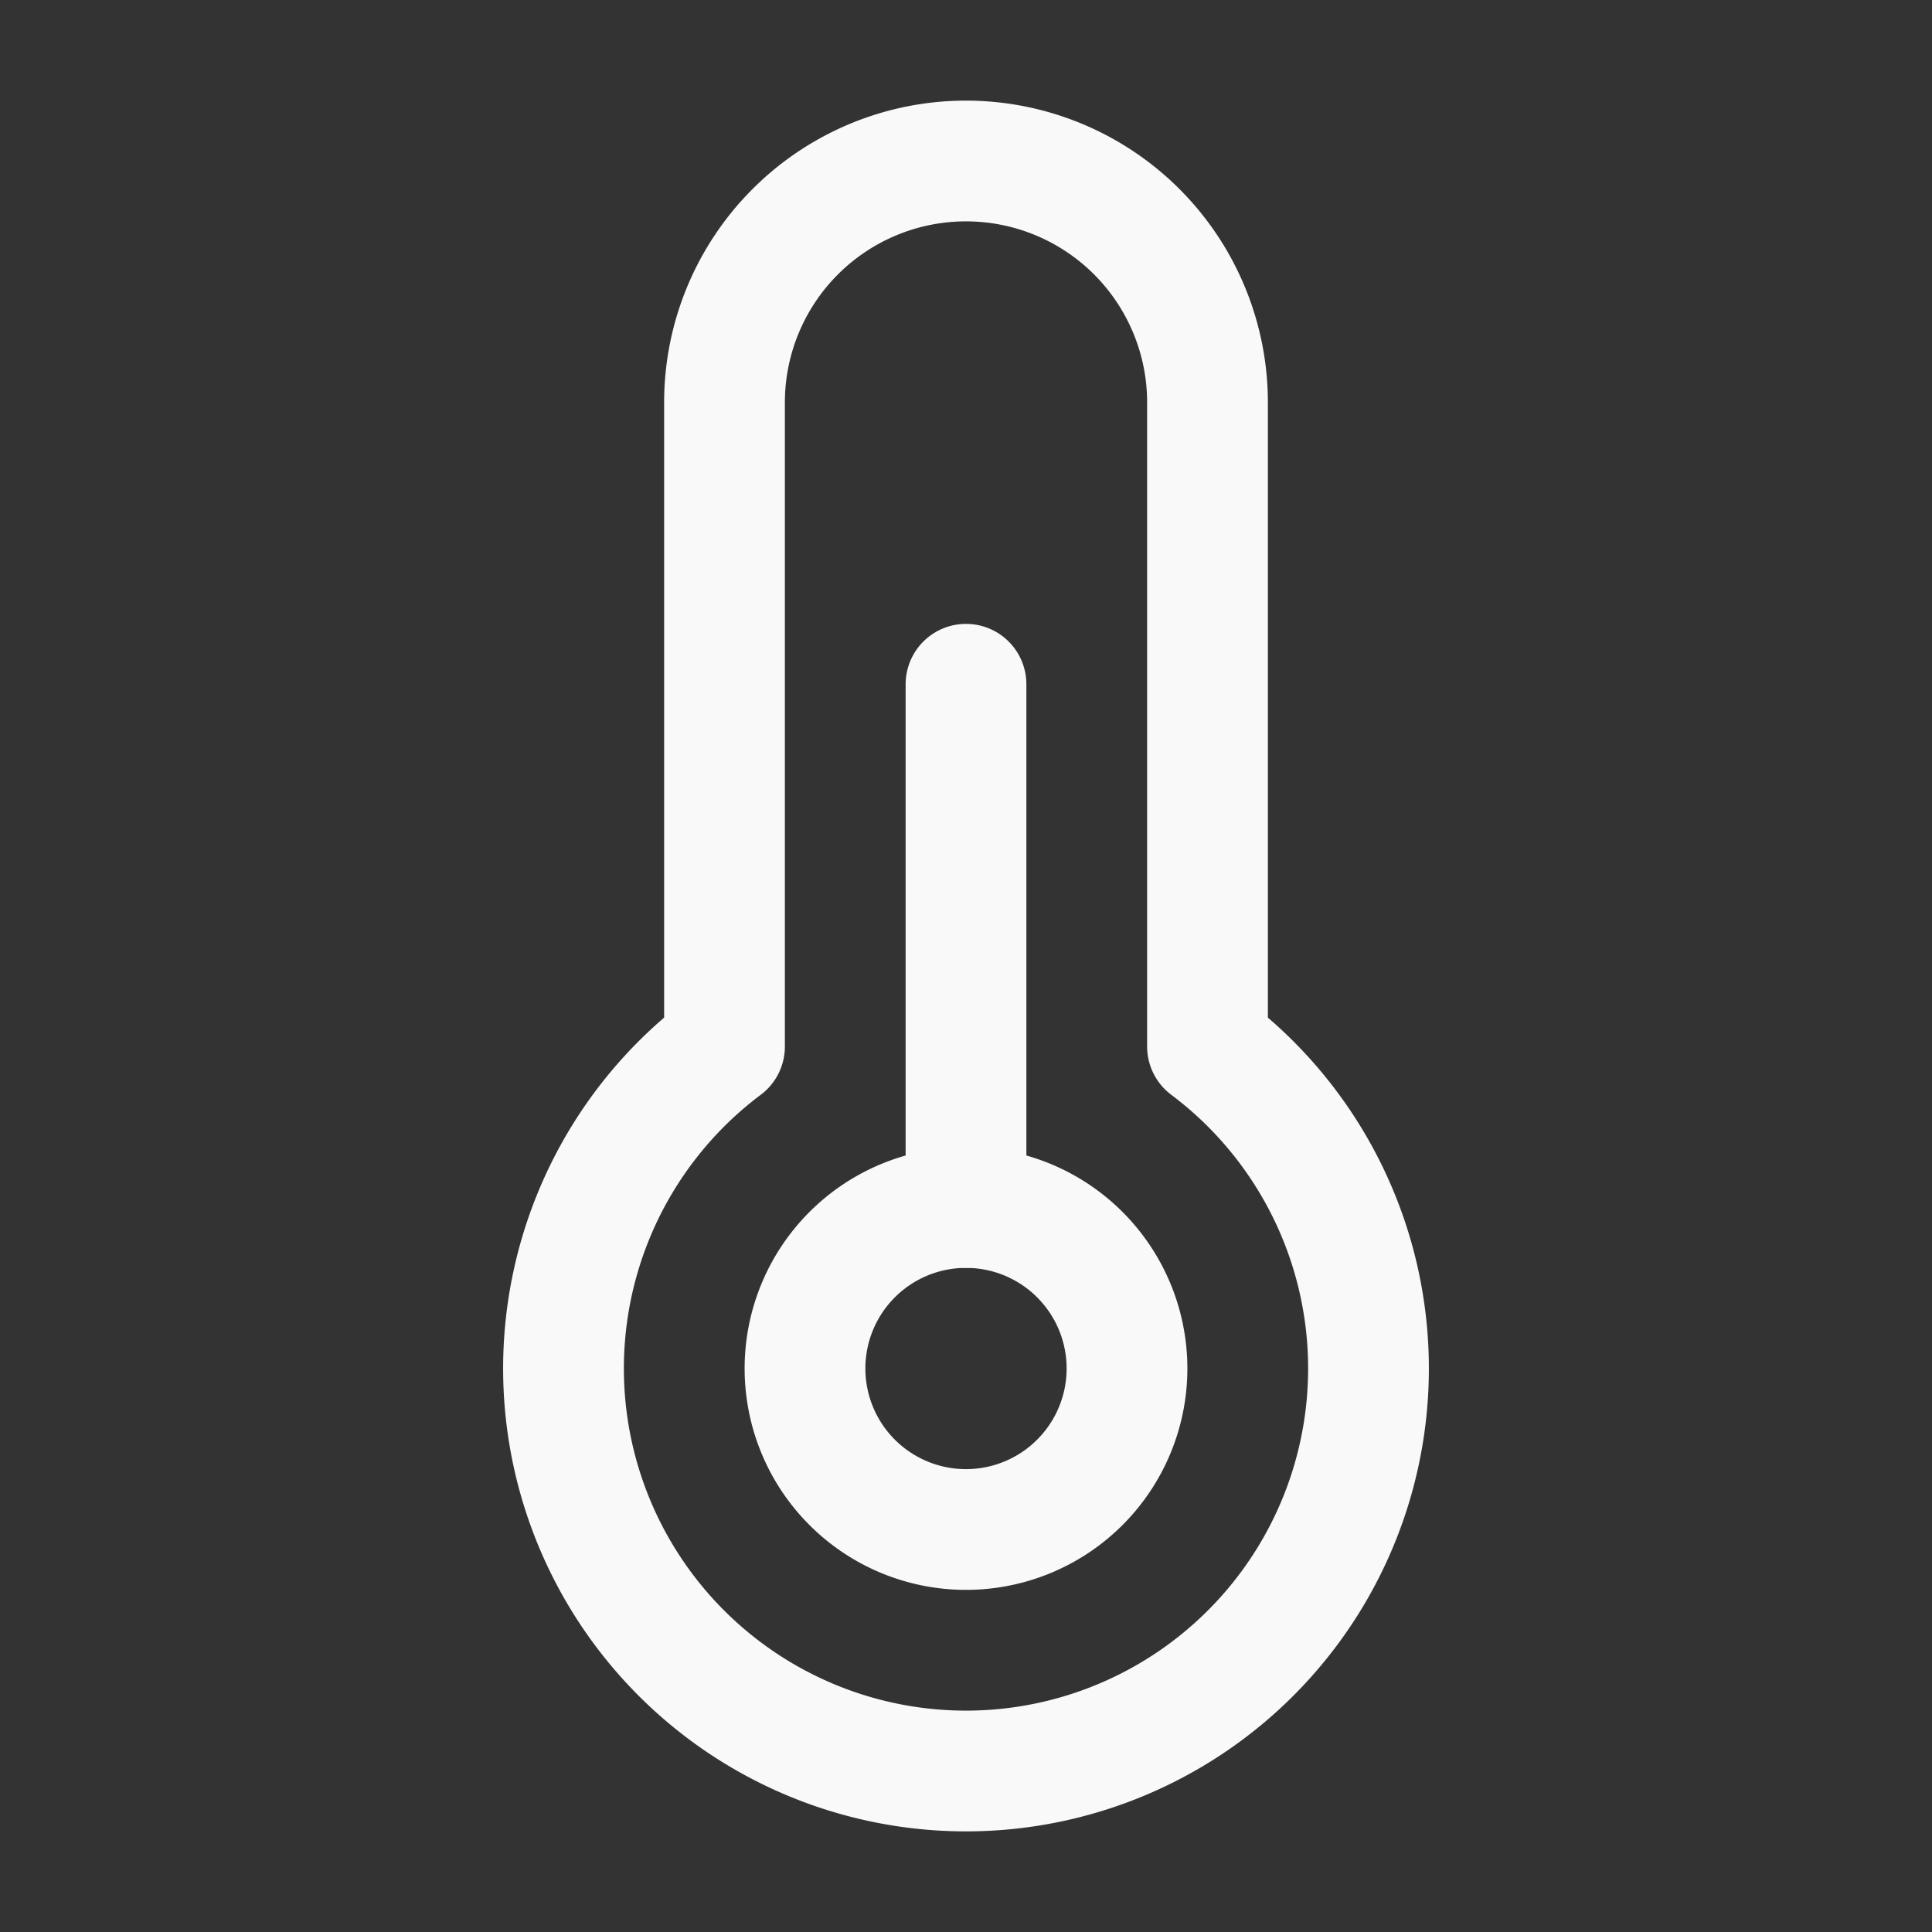 <svg width="20" height="20" fill="none" stroke="#f9f9f9" stroke-linecap="round" stroke-linejoin="round" stroke-width="1.5" viewBox="0 0 24 24" xmlns="http://www.w3.org/2000/svg">
  <rect x="0" y="0" width="24" height="24" fill="#333333" stroke="none"/>
  <path d="M9 13V5a3 3 0 1 1 6 0v8a5 5 0 1 1-6 0Z"></path>
  <path d="M12 8.5V15"></path>
  <path d="M12 19a2 2 0 1 0 0-4 2 2 0 0 0 0 4Z"></path>
</svg>